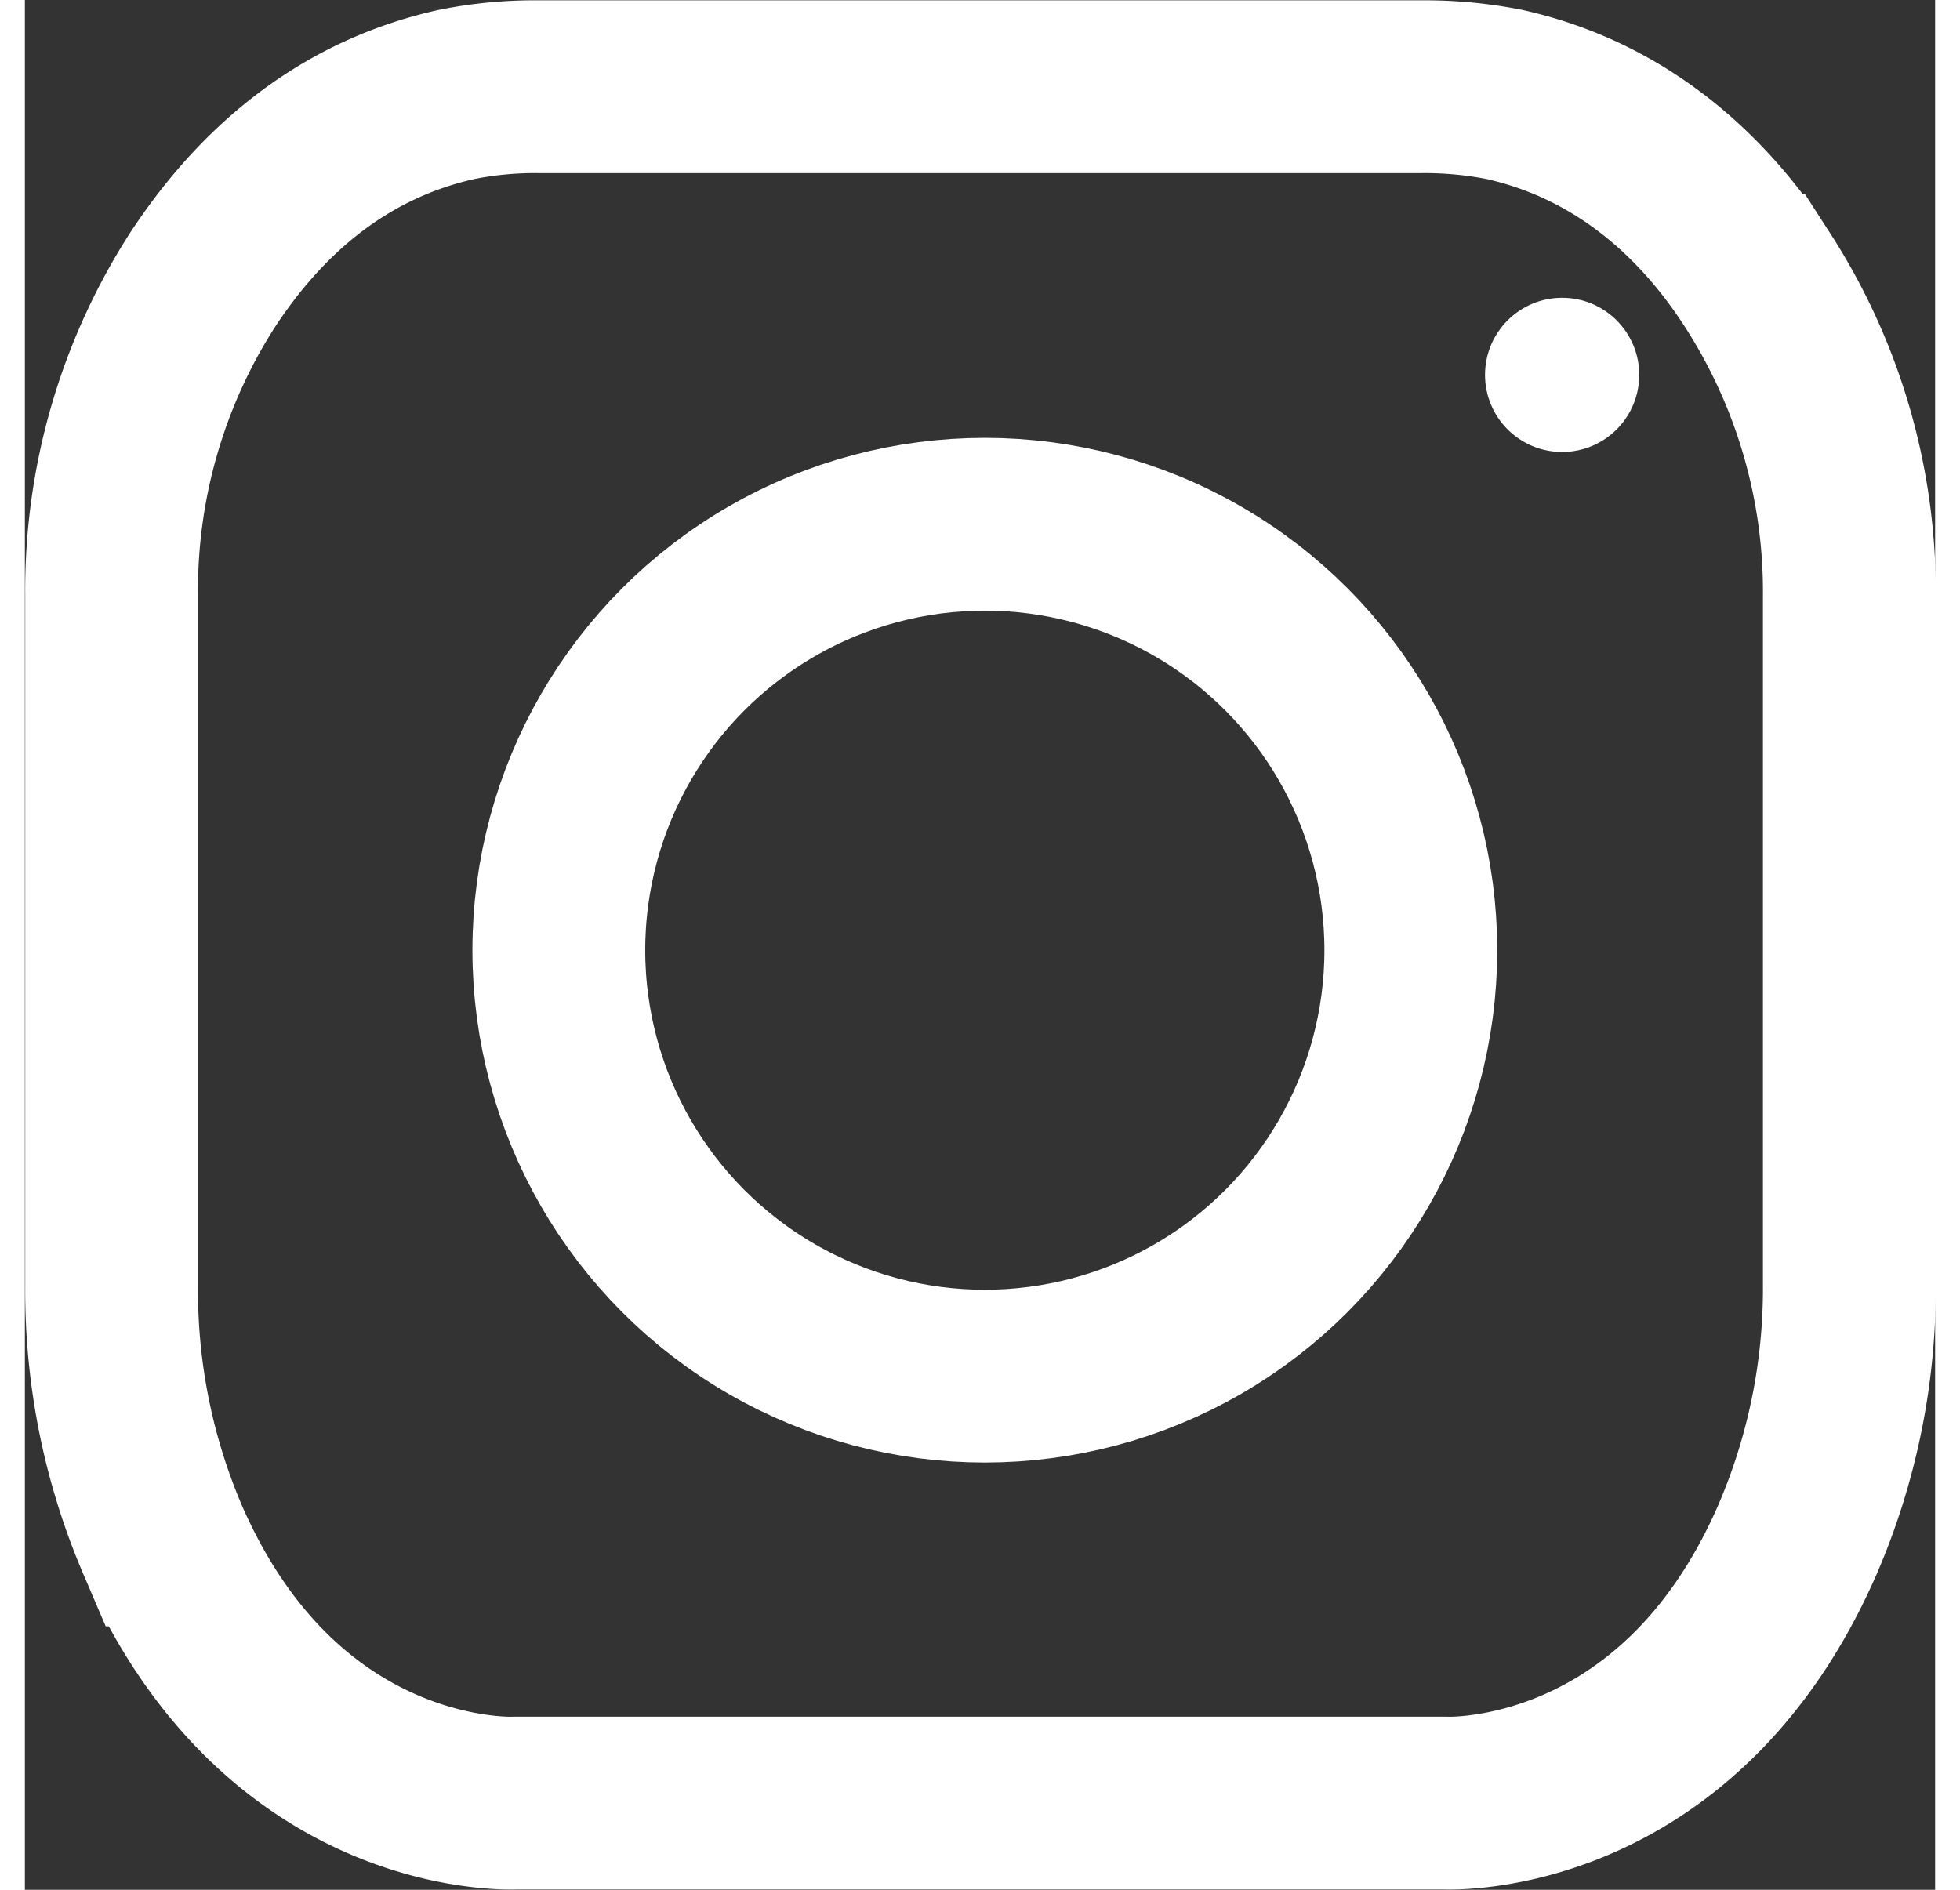 <svg id="Insta" xmlns="http://www.w3.org/2000/svg" width="2.8in" height="2.7in" viewBox="0 0 198.2 196.1"><rect x="0" y="0" width="198.2" height="196.1" fill="#333333" stroke="none"/><circle cx="99.6" cy="98.6" r="44.2" fill="none" stroke="#fff" stroke-miterlimit="10" stroke-width="17.93"/><circle cx="159.5" cy="38.9" r="8" fill="#fff"/><path d="M144.8,187.1H50.9s-24.1,1.3-36.6-27.3A65.6,65.6,0,0,1,9,133.6V61.7a59.5,59.5,0,0,1,9.4-32.6c5.5-8.4,13.8-16.5,26.4-19.3A41.1,41.1,0,0,1,53.4,9h91.4a42.7,42.7,0,0,1,8.7.8c12.5,2.8,20.9,10.9,26.3,19.3a59.6,59.6,0,0,1,9.5,32.6v71.9a65.7,65.7,0,0,1-5.4,26.2c-12.5,28.6-36.6,27.3-36.6,27.3Z" fill="none" stroke="#fff" stroke-miterlimit="10" stroke-width="17.93"/></svg>